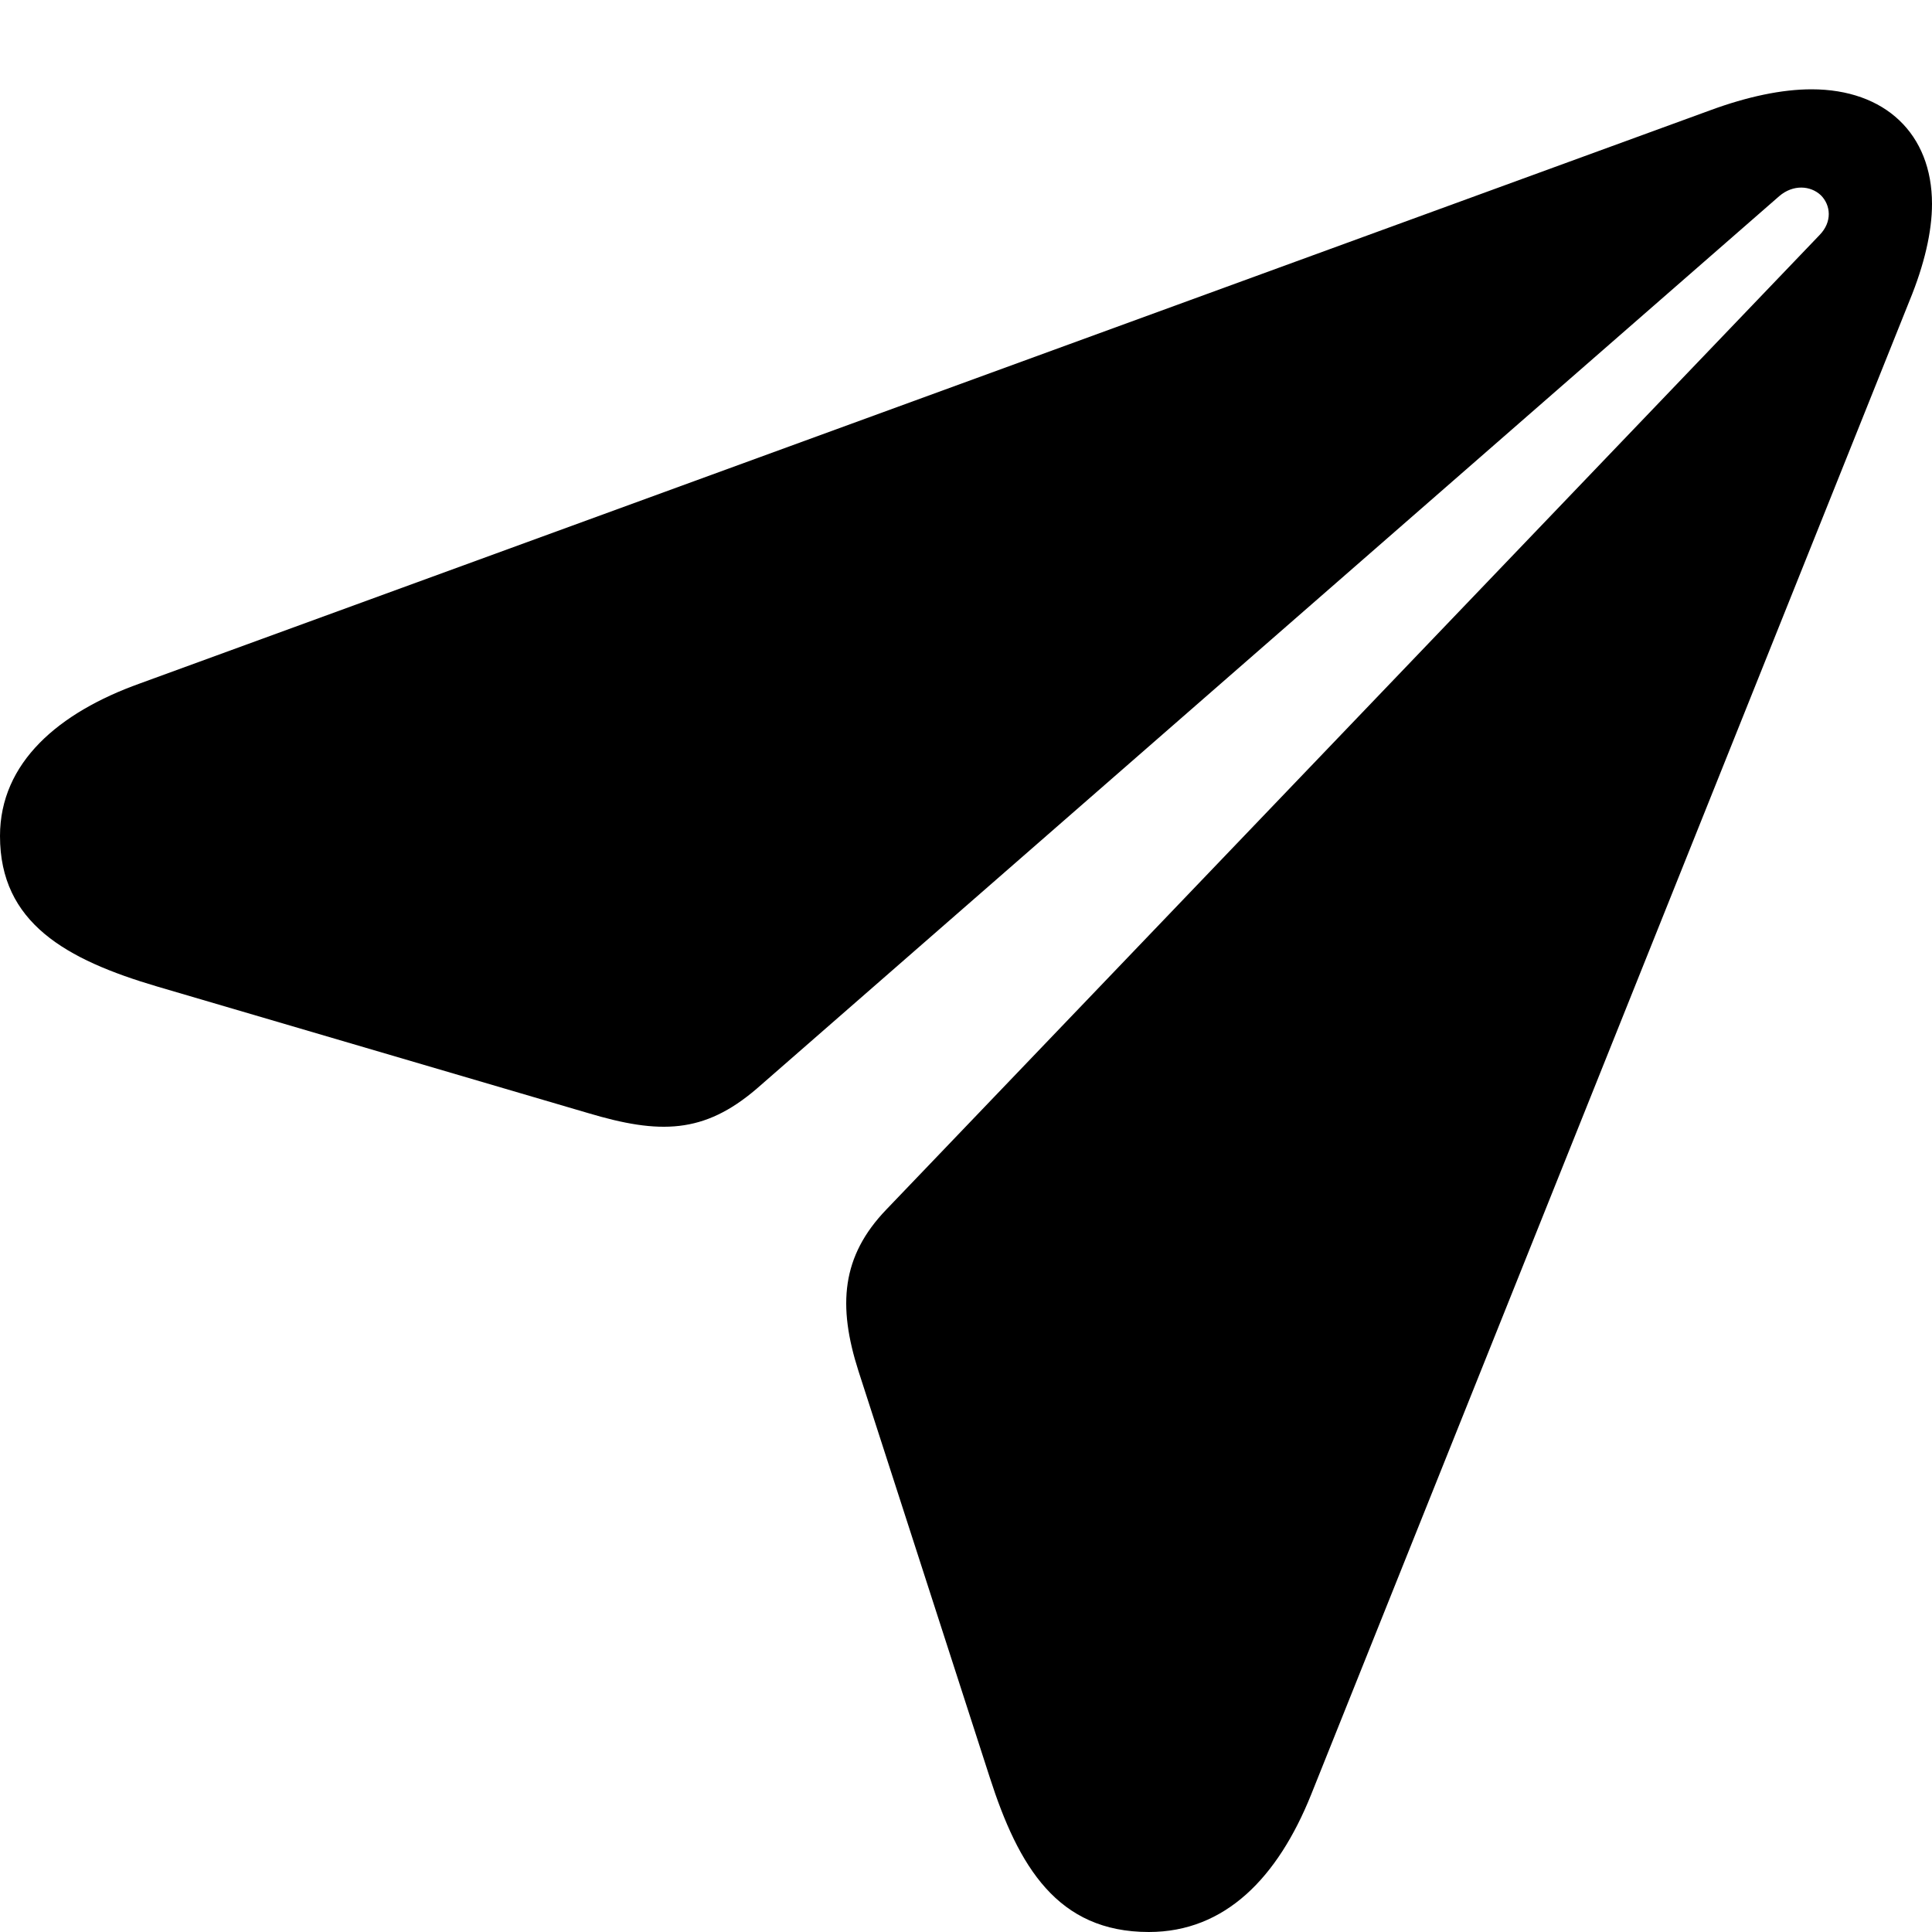 <svg width="22" height="22" viewBox="0 0 22 22" fill="none" xmlns="http://www.w3.org/2000/svg">
<g clip-path="url(#clip0_756_2160)">
<path d="M13.082 22C13.954 22 14.551 21.377 14.929 20.438L21.745 3.422C21.913 3.013 22 2.638 22 2.322C22 1.523 21.464 1.017 20.628 1.017C20.291 1.017 19.898 1.1 19.474 1.256L1.592 7.783C0.668 8.114 0 8.683 0 9.52C0 10.508 0.75 10.927 1.791 11.234L6.694 12.674C7.51 12.918 8.015 12.913 8.617 12.397L20.26 2.234C20.418 2.098 20.617 2.112 20.735 2.224C20.847 2.336 20.867 2.526 20.719 2.677L10.092 13.774C9.582 14.305 9.536 14.865 9.776 15.614L11.27 20.238C11.597 21.255 12.041 22 13.082 22Z" fill="currentColor"/>
</g>
<defs>
<clipPath id="clip0_756_2160">
<rect width="22" height="22" fill="currentColor"/>
</clipPath>
</defs>
</svg>
